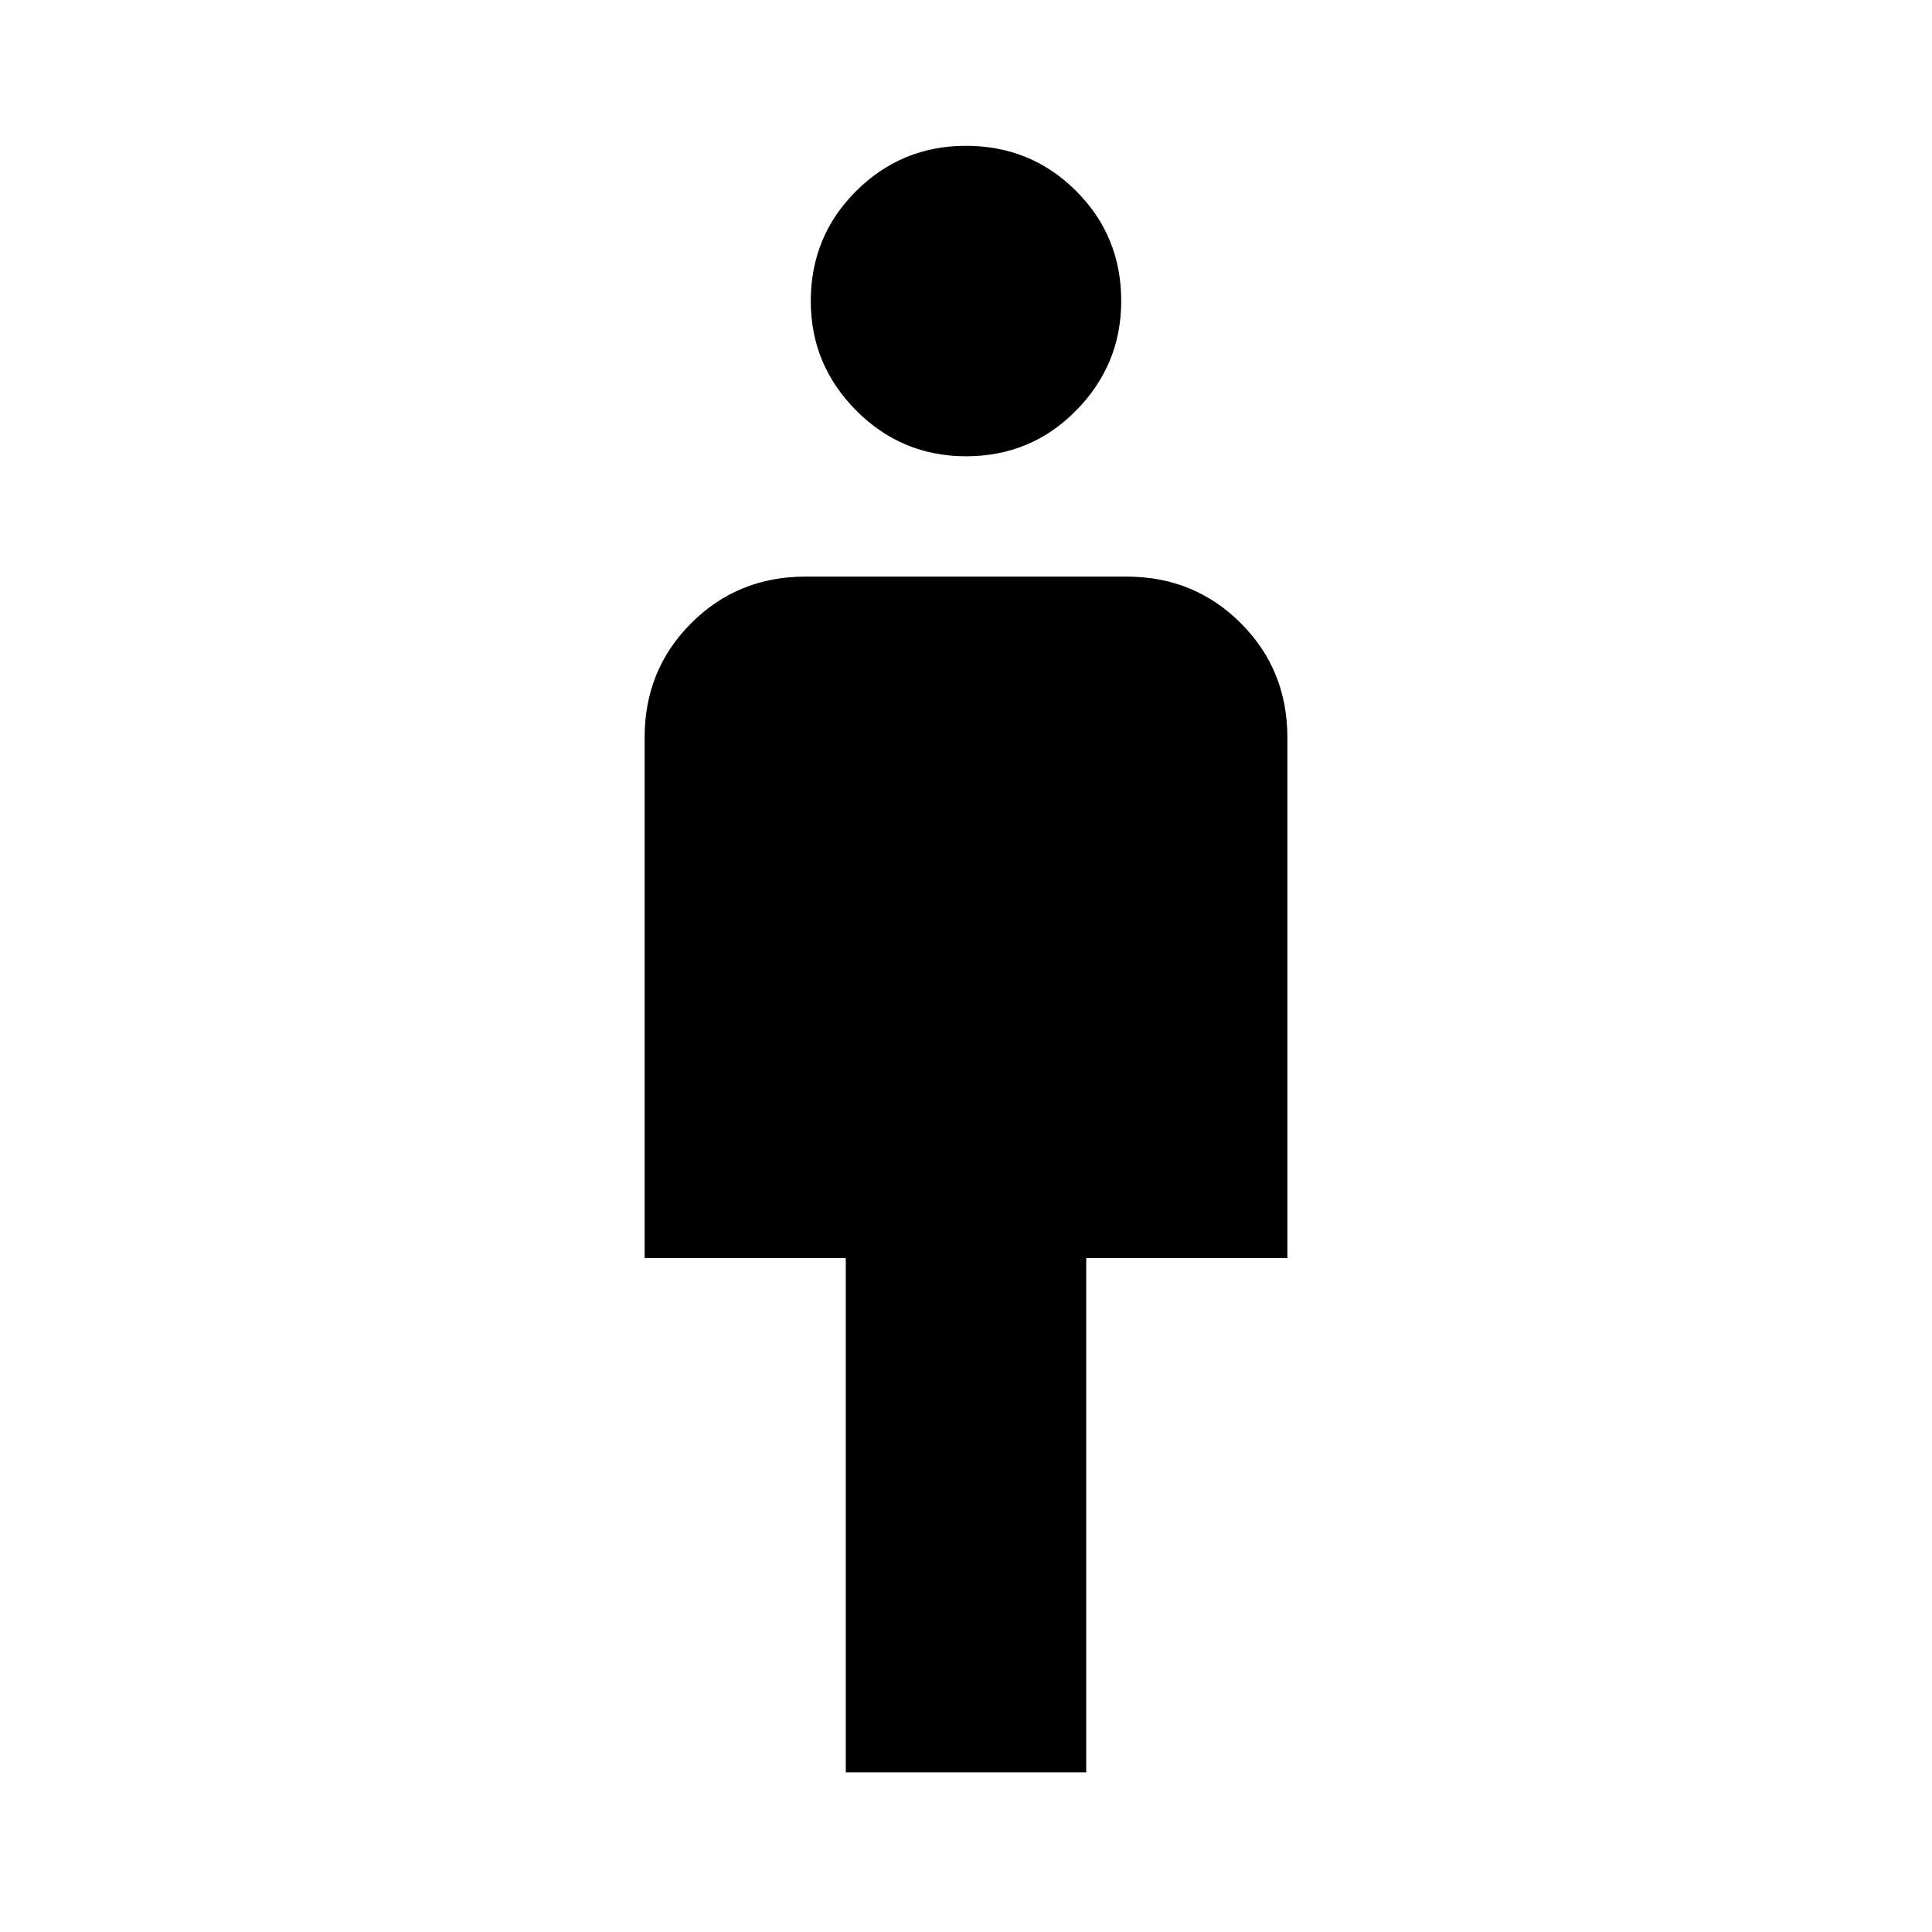 <svg xmlns="http://www.w3.org/2000/svg" height="40" viewBox="0 -960 960 960" width="40"><path d="M420.26-79.33v-255.54h-99.95v-258.72q0-33.61 23.14-56.75 23.15-23.15 56.76-23.15h159.58q33.61 0 56.76 23.15 23.14 23.14 23.14 56.75v258.72h-99.95v255.54H420.26Zm59.79-653.95q-31.95 0-54.56-22.69-22.62-22.69-22.62-54.39 0-32.28 22.56-54.73 22.57-22.45 54.52-22.45 32.28 0 54.73 22.4 22.45 22.39 22.45 54.68 0 31.69-22.4 54.43-22.39 22.75-54.68 22.75Z"/></svg>